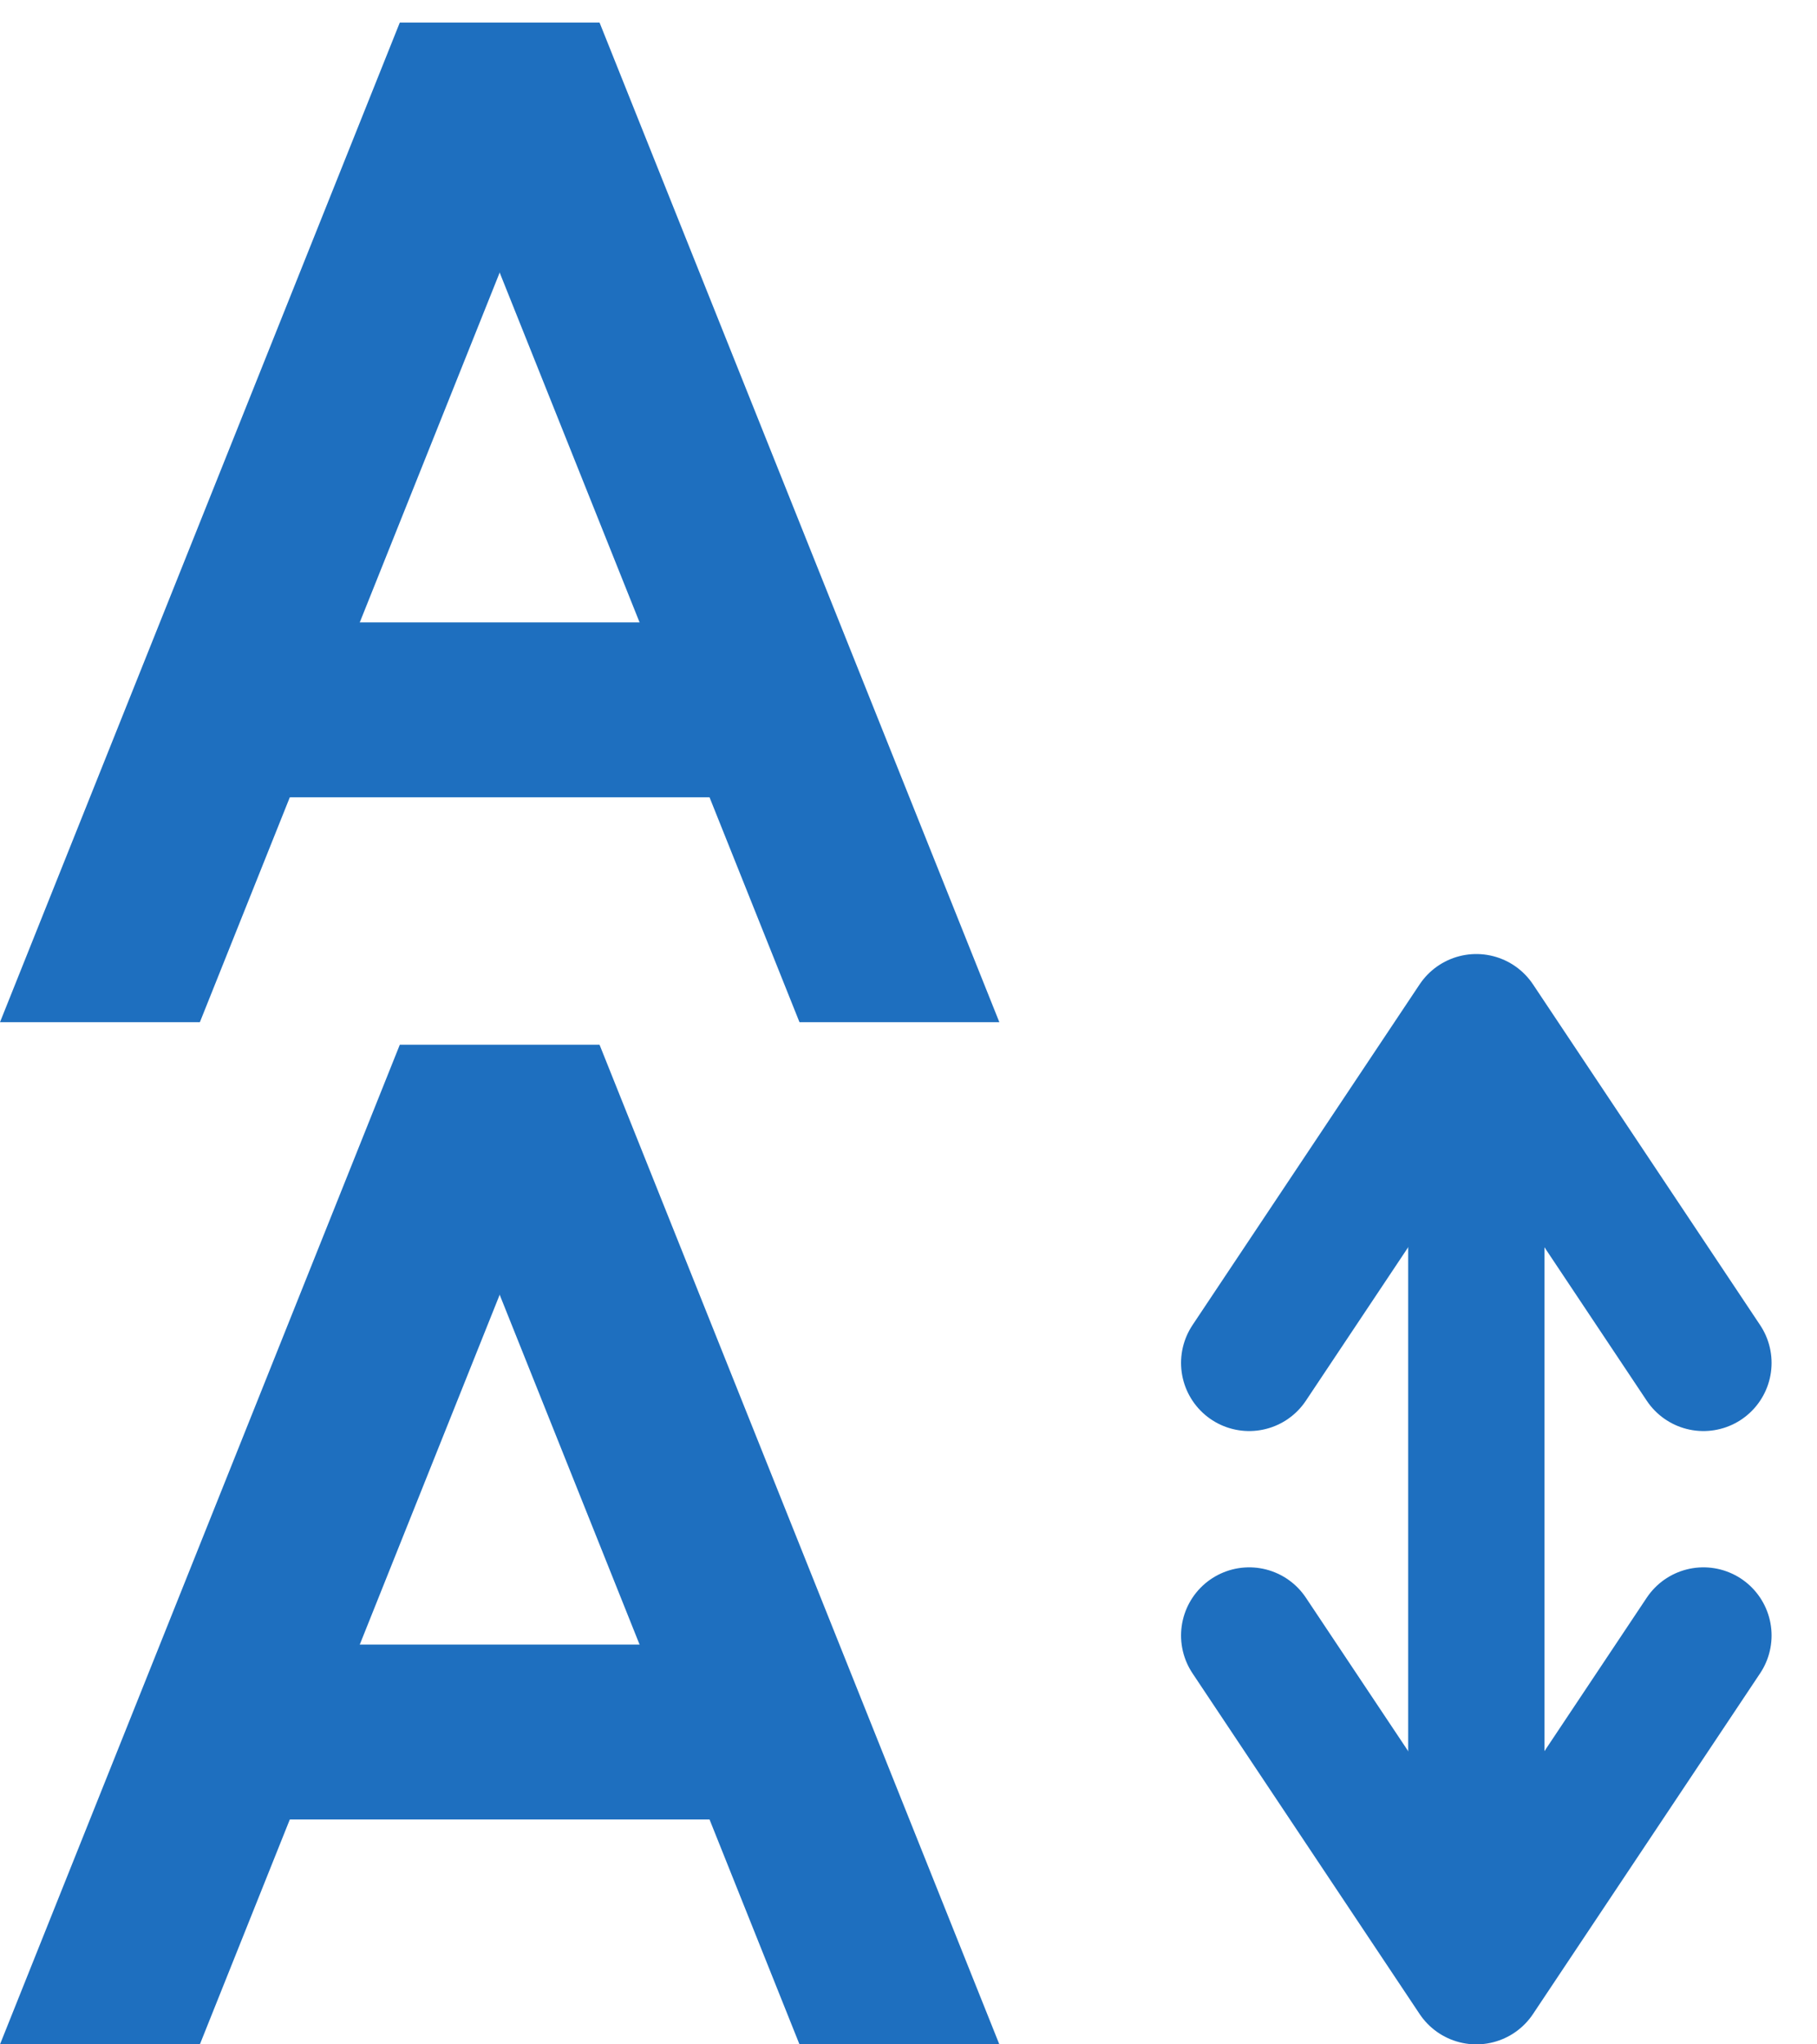 <svg version="1.1"
     xmlns="http://www.w3.org/2000/svg"
     viewBox="0 0 80 90">
  <style>
    .letter {
      fill: #1E6FBF;
    }
    .arrow {
      fill: none;
      stroke: #1E6FBF;
      stroke-width: 6;
      stroke-linejoin: round;
      stroke-linecap: round;
    }
  </style>

  <!-- Draw bottom A -->
  <polygon points="0,90 8.8,90 26.4,46 17.6,46" class="letter" />
  <polygon points="35.2,90 44,90 26.4,46 17.6,46" class="letter" />
  <polygon points="8.8,80.1 35.2,80.1 35.2,72.4 8.8,72.4" class="letter" />

  <!-- Draw top A -->
  <polygon points="0,45 8.8,45 26.4,1 17.6,1" class="letter" />
  <polygon points="35.2,45 44,45 26.4,1 17.6,1" class="letter" />
  <polygon points="8.8,35.1 35.2,35.1 35.2,27.4 8.8,27.4" class="letter" />

  <!-- Draw arrow -->
  <line x1="65" y1="85" x2="65" y2="50" class="arrow" />
  <polyline points="55,72 65,87 75,72" class="arrow" />
  <polyline points="55,60 65,45 75,60" class="arrow" />
</svg>

 



 

 


